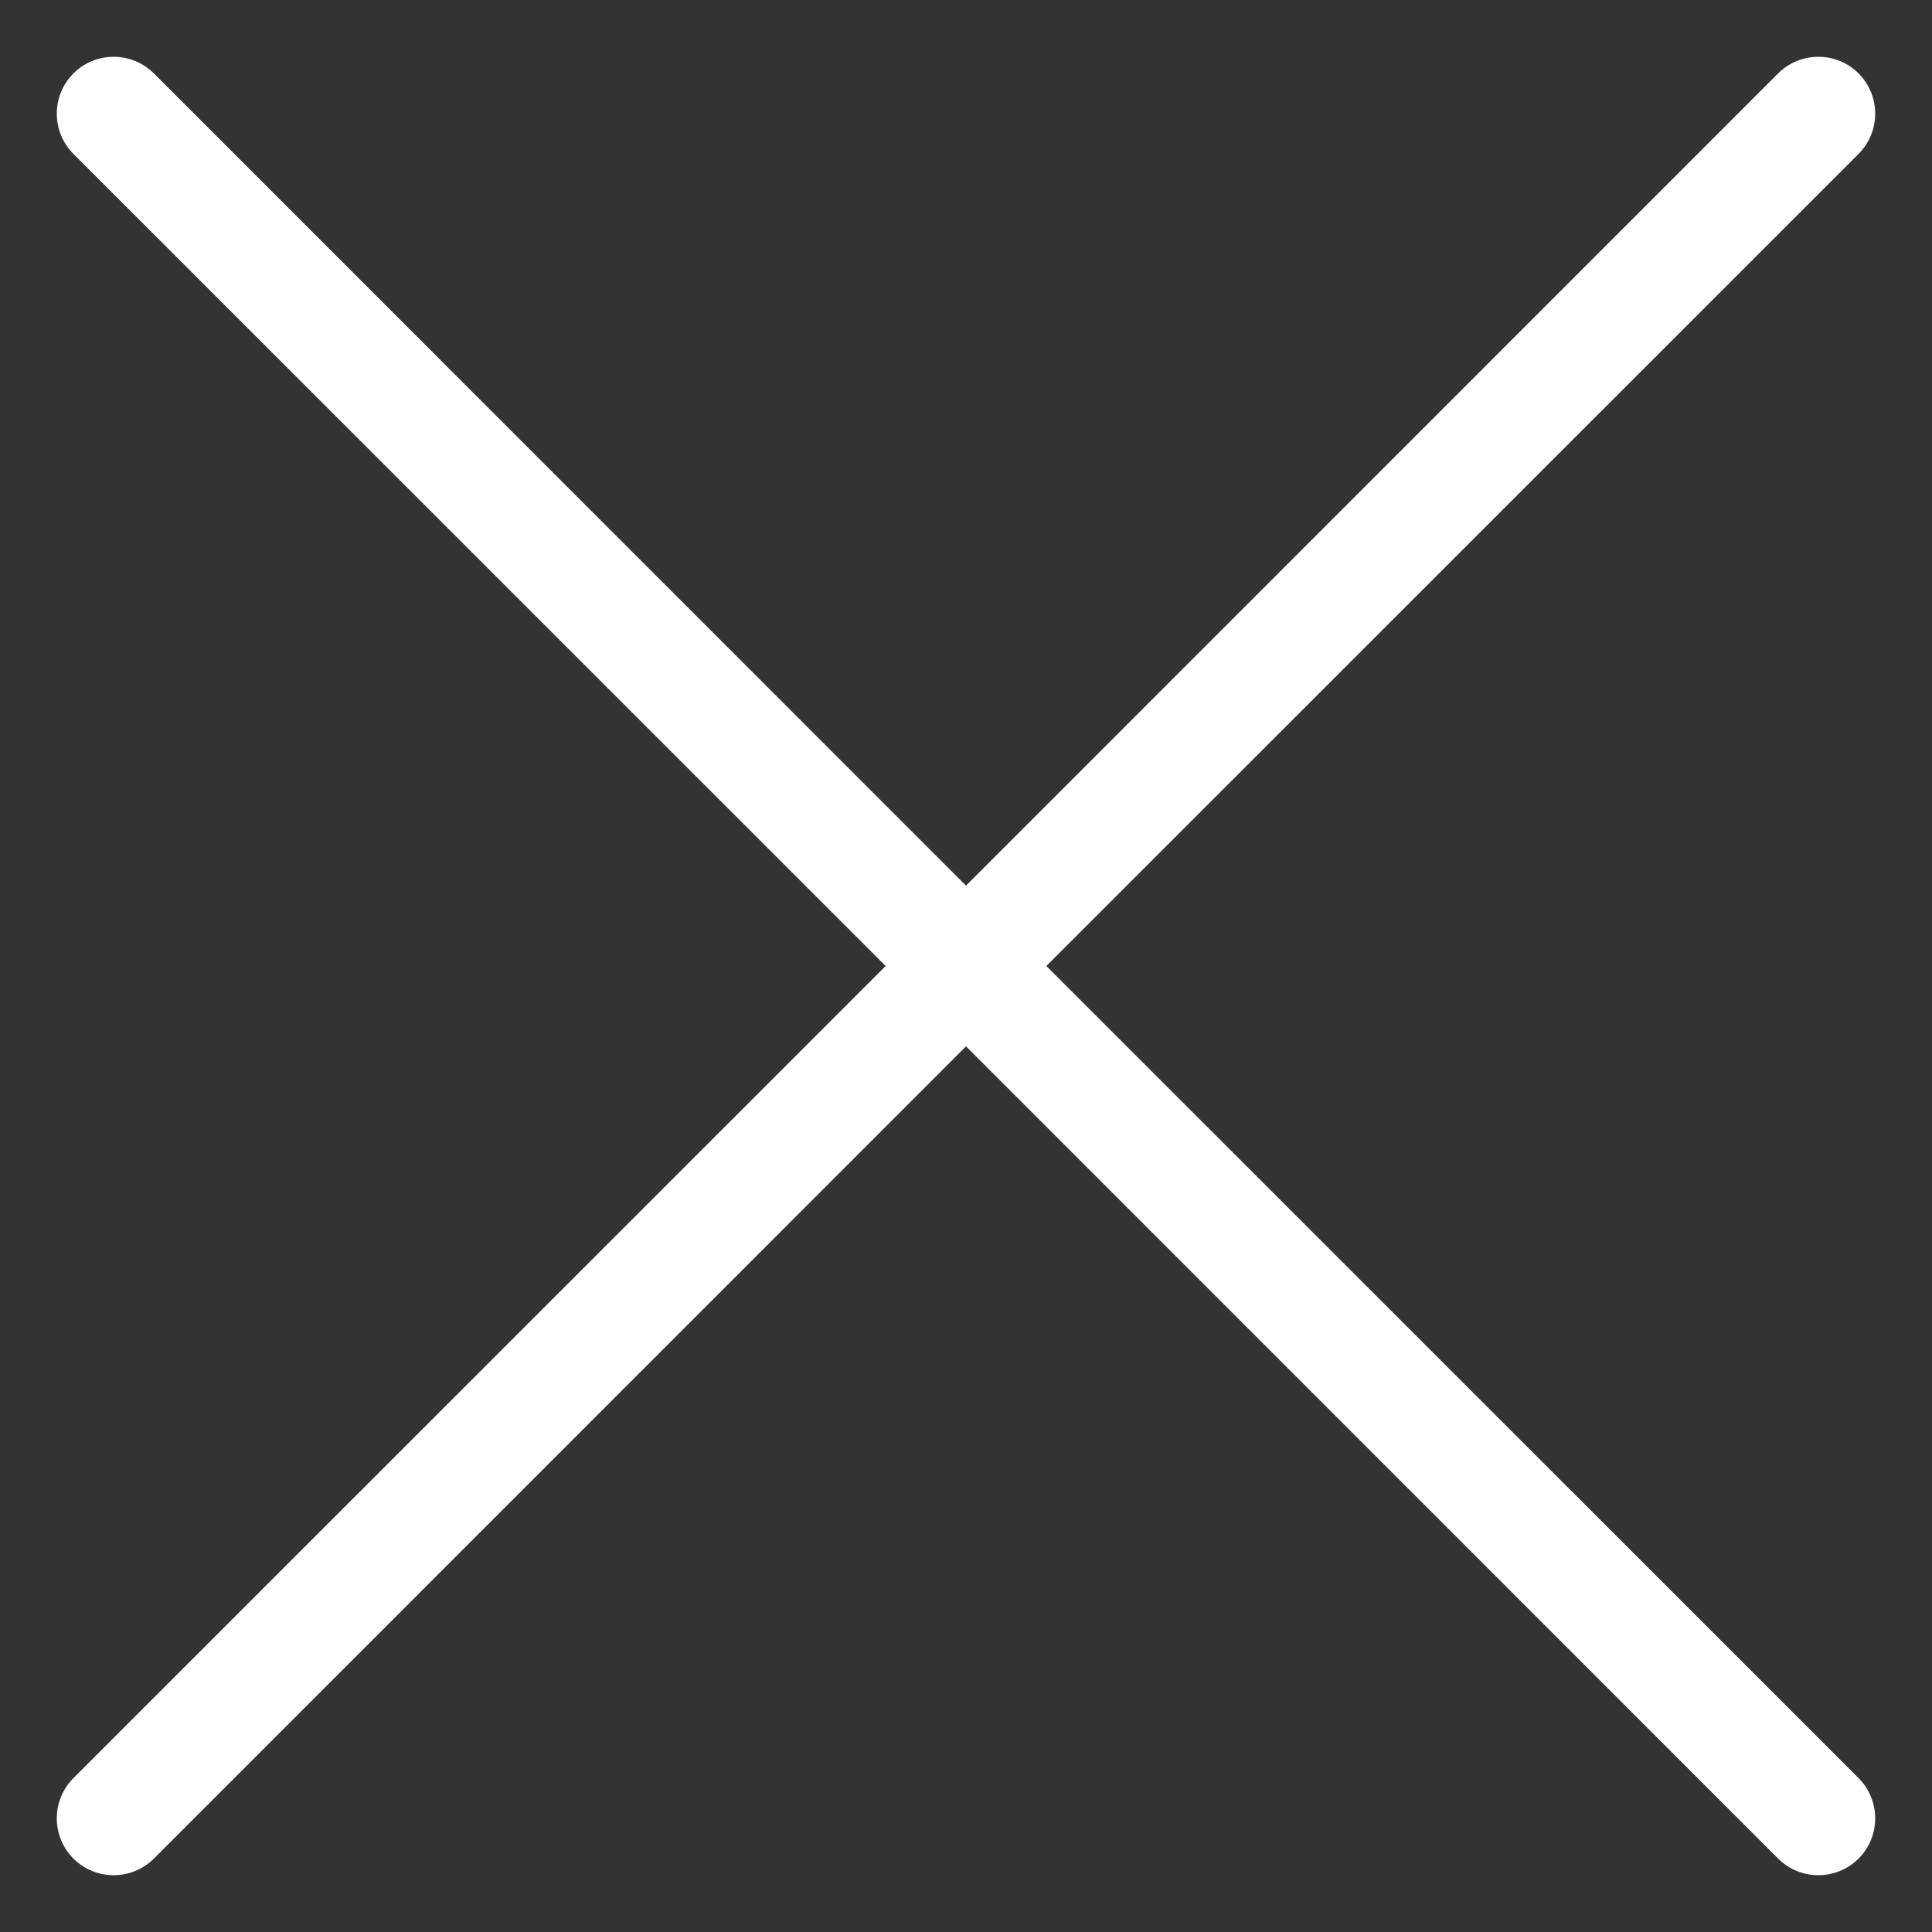 <svg width="17" height="17" viewBox="0 0 17 17" fill="none" xmlns="http://www.w3.org/2000/svg">
<rect x="0" y="0" width="17" height="17" fill="#333333" stroke="none"/>
<path fill-rule="evenodd" clip-rule="evenodd" d="M0.646 0.646C0.842 0.451 1.158 0.451 1.354 0.646L8.5 7.793L15.646 0.646C15.842 0.451 16.158 0.451 16.354 0.646C16.549 0.842 16.549 1.158 16.354 1.354L9.207 8.5L16.354 15.646C16.549 15.842 16.549 16.158 16.354 16.354C16.158 16.549 15.842 16.549 15.646 16.354L8.5 9.207L1.354 16.354C1.158 16.549 0.842 16.549 0.646 16.354C0.451 16.158 0.451 15.842 0.646 15.646L7.793 8.5L0.646 1.354C0.451 1.158 0.451 0.842 0.646 0.646Z" fill="white"/>
</svg>
